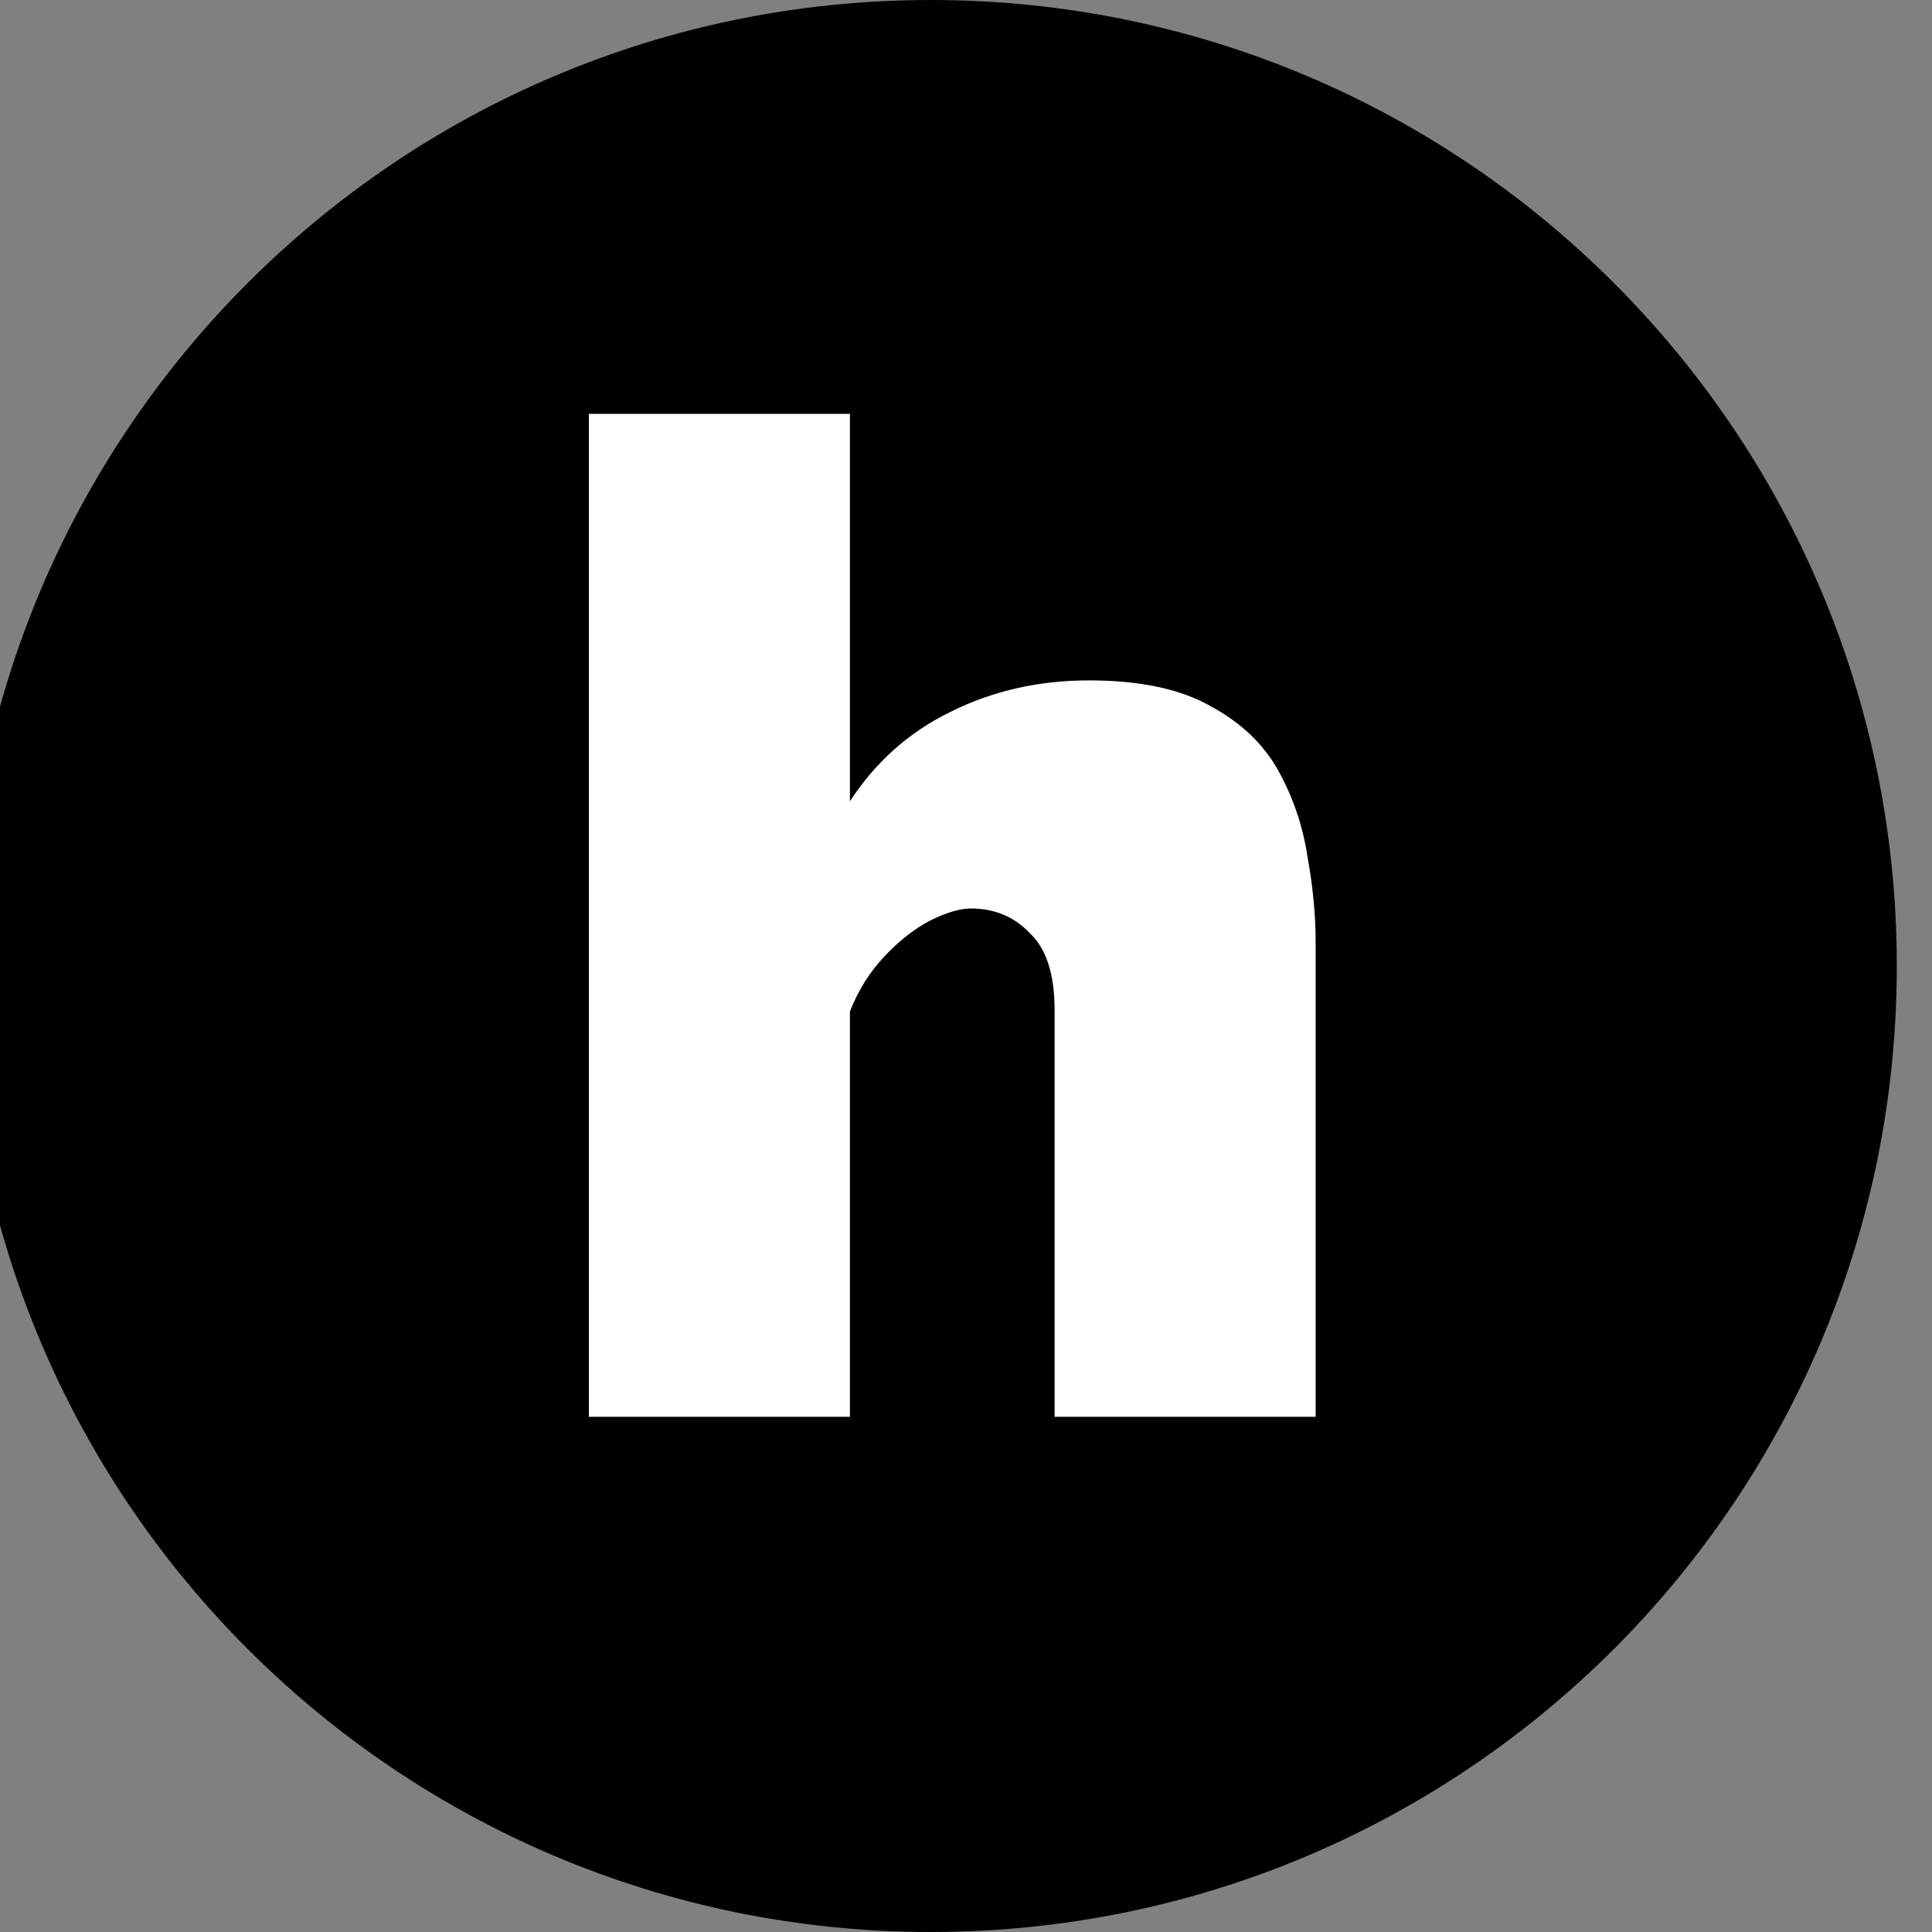 <svg xmlns="http://www.w3.org/2000/svg" width="36" height="36" viewBox="0 0 36 36" fill="none">
	<rect x="0" y="0" width="36" height="36" fill="#808080" stroke="none"/>
	<g transform="translate(-60)">
		<path d="M95.344 18C95.344 27.941 87.285 36 77.344 36C67.403 36 59.344 27.941 59.344 18C59.344 8.059 67.403 0 77.344 0C87.285 0 95.344 8.059 95.344 18Z" fill="black"/>
		<path d="M84.515 26.4H79.651V18.822C79.651 18.157 79.498 17.679 79.19 17.389C78.9 17.082 78.533 16.928 78.09 16.928C77.885 16.928 77.629 17.005 77.322 17.158C77.031 17.312 76.75 17.534 76.477 17.824C76.204 18.114 75.99 18.456 75.837 18.848V26.4H70.973V7.712H75.837V14.931C76.315 14.197 76.938 13.643 77.706 13.267C78.491 12.875 79.353 12.678 80.291 12.678C81.247 12.678 82.006 12.841 82.57 13.165C83.133 13.472 83.551 13.873 83.824 14.368C84.097 14.863 84.276 15.392 84.362 15.955C84.464 16.518 84.515 17.047 84.515 17.542V26.4Z" fill="white"/>
	</g>
</svg>